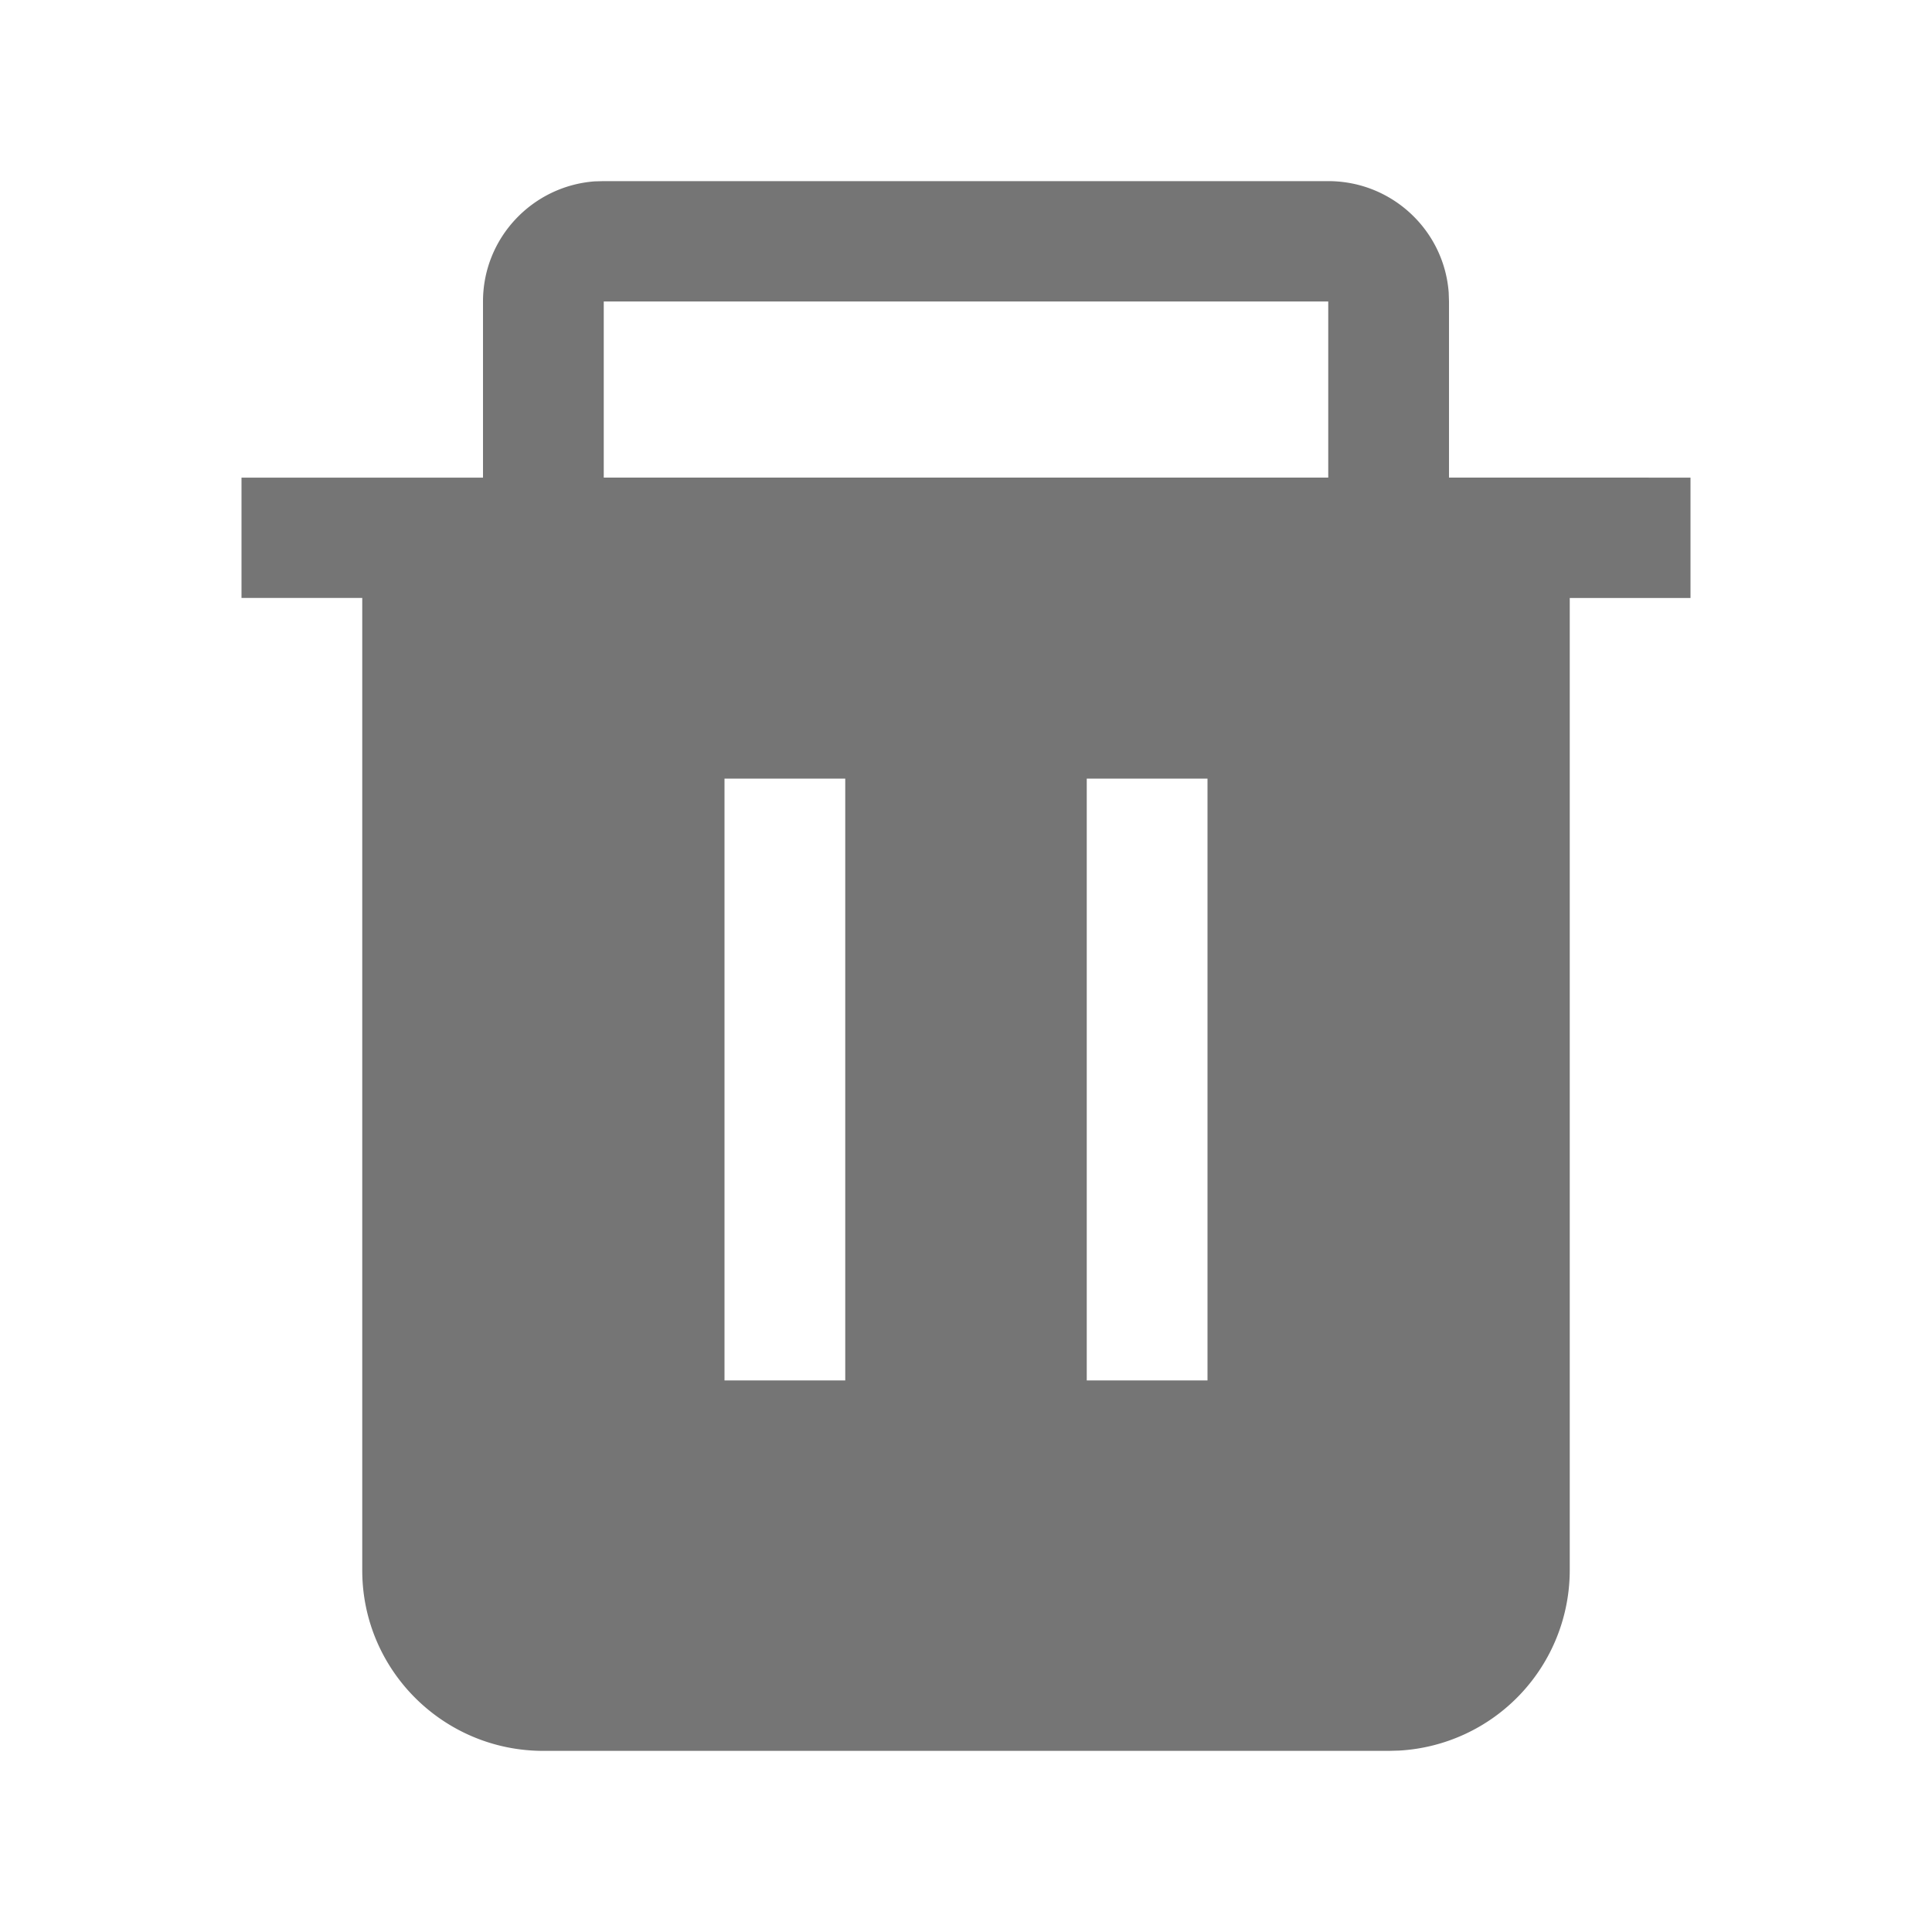 <svg t="1721402141813" class="icon" viewBox="0 0 1024 1024" version="1.1" xmlns="http://www.w3.org/2000/svg" p-id="7337" width="24" height="24"><path d="M704 96c33.728 0 61.376 26.016 63.84 59.04l0.16 4.768V253.12l128 0.032v63.808h-64v515.328a95.84 95.84 0 0 1-90.368 95.552L736 928H288c-53.024 0-96-42.848-96-95.68V316.928H128V253.152h128V159.776c0-33.632 26.112-61.184 59.2-63.648L320 96h384z m-256 316.672h-64v318.976h64v-318.976z m192 0h-64v318.976h64v-318.976z m64-252.864H320V253.12h384V159.808z" fill="#757575" p-id="7338"></path></svg>